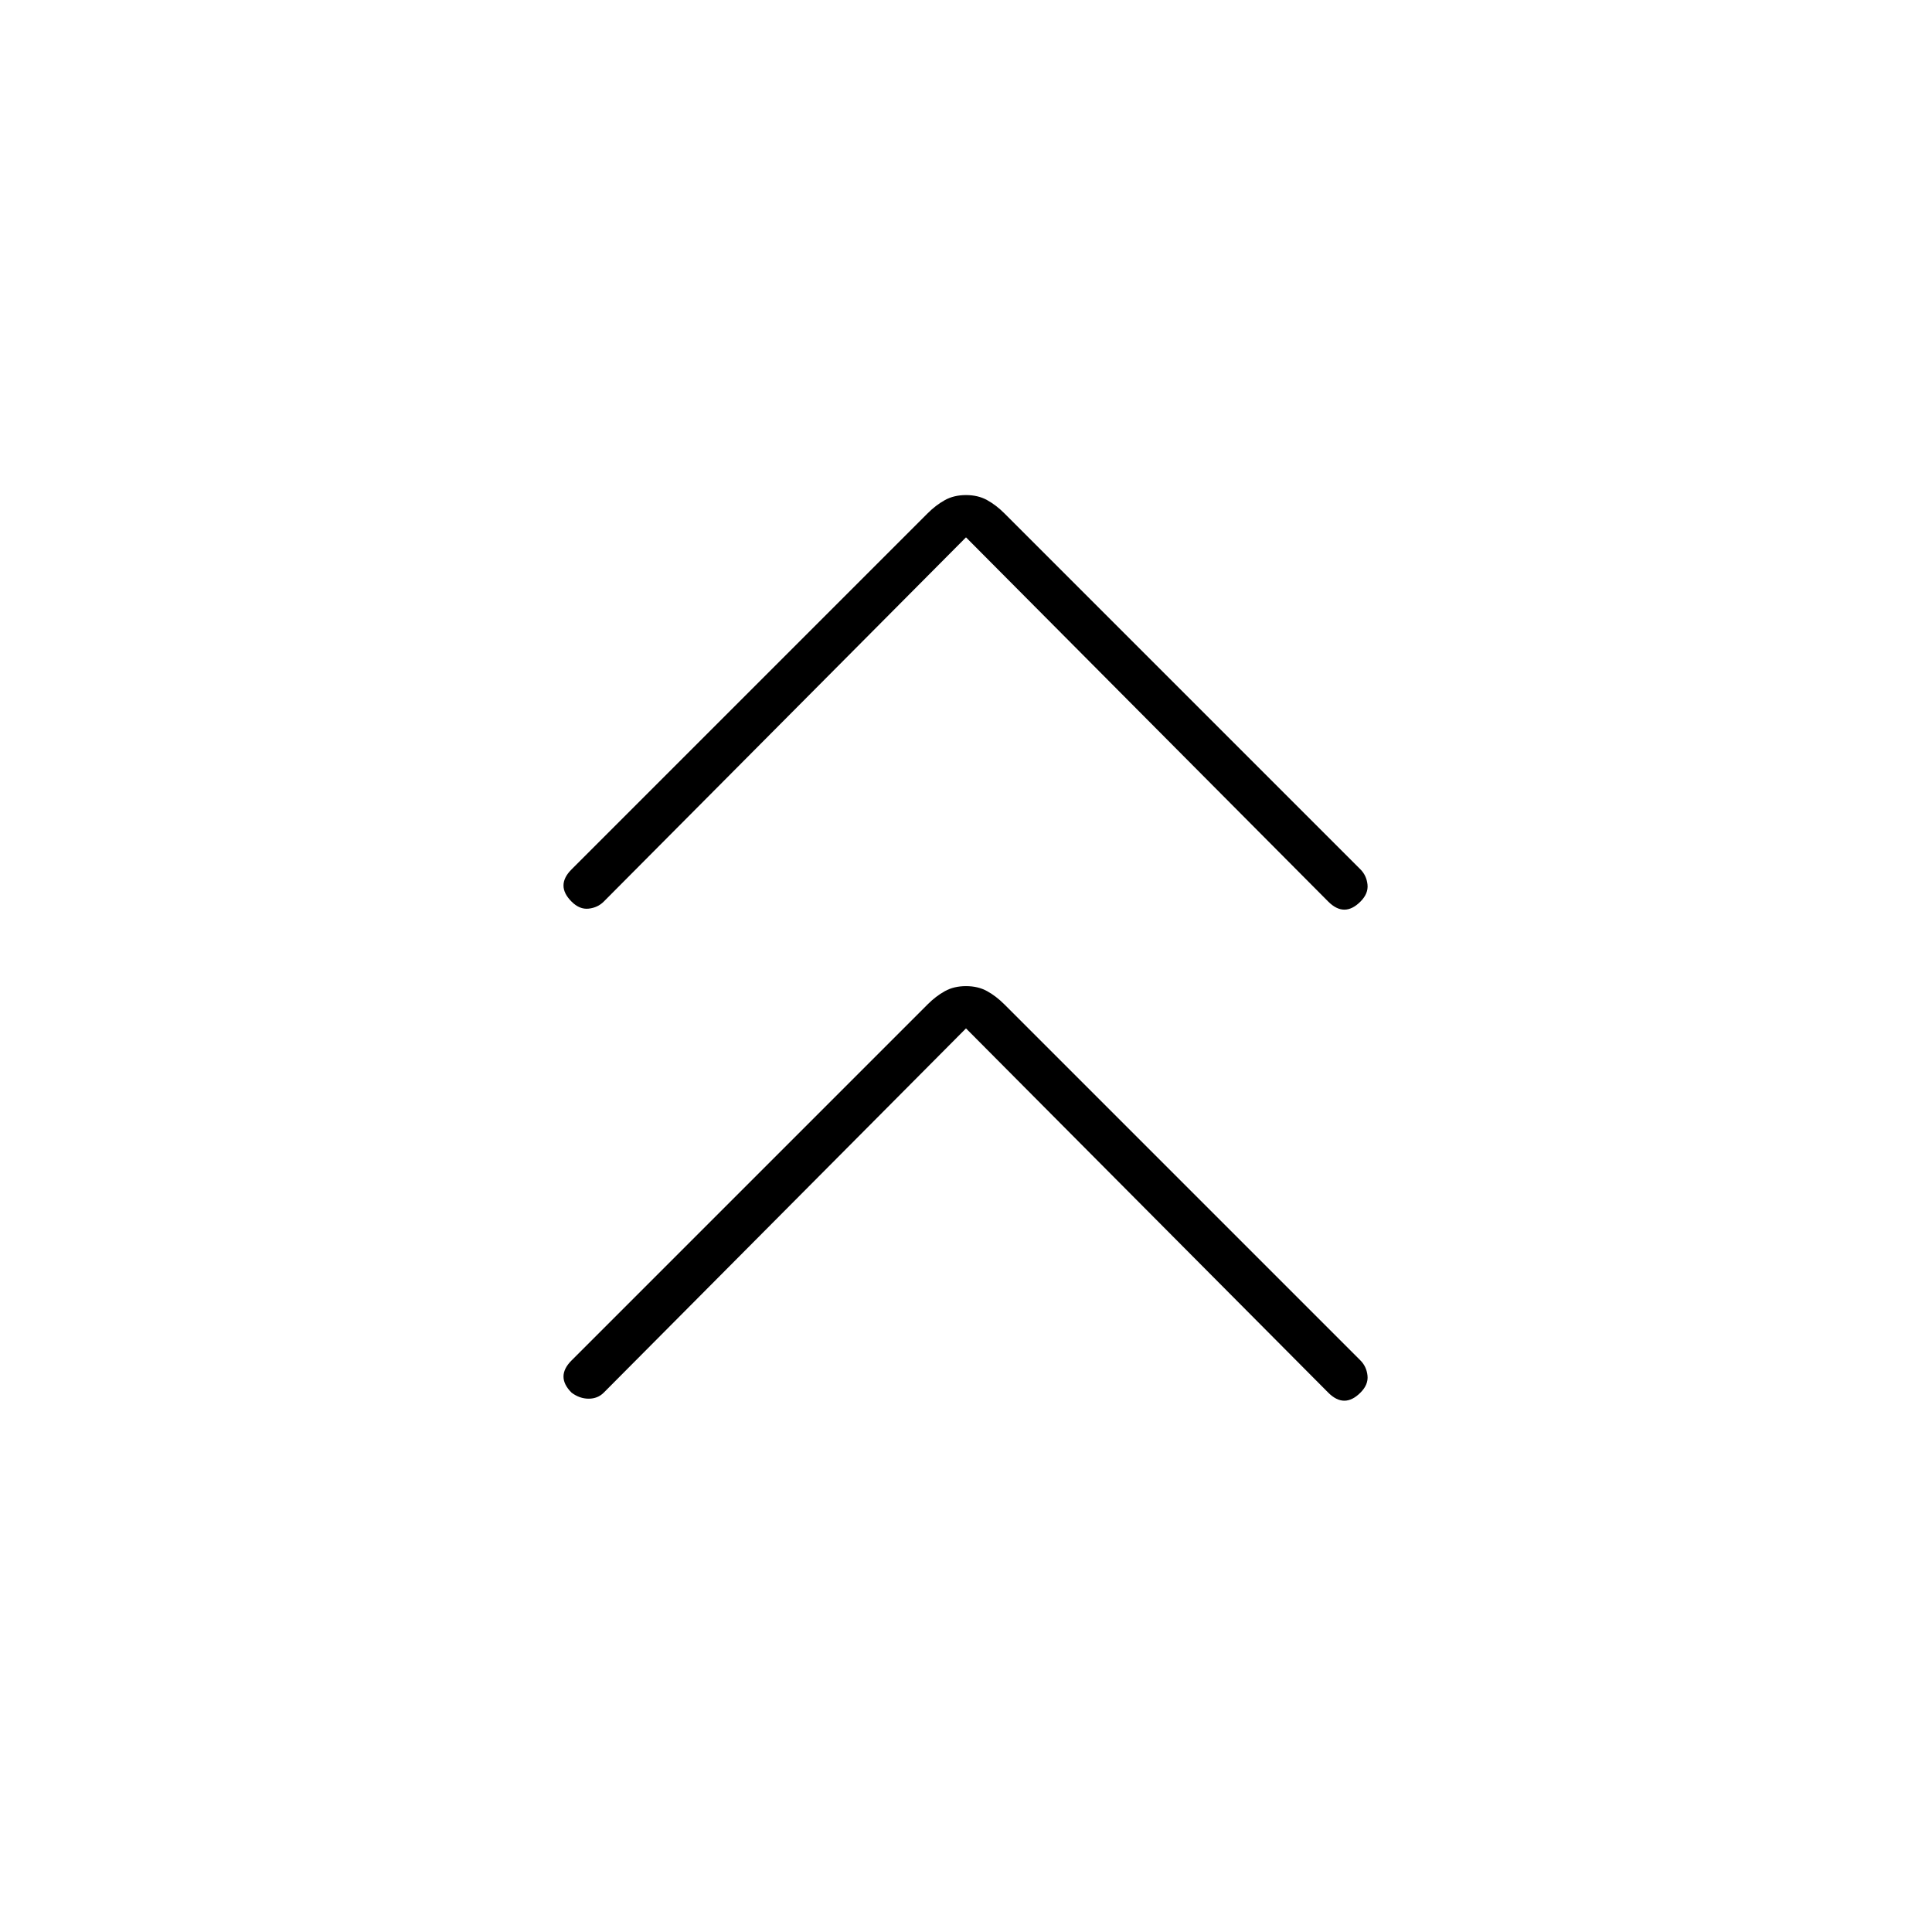 <svg xmlns="http://www.w3.org/2000/svg" width="48" height="48" viewBox="0 96 960 960"><path d="M284 544q-4-4-4-8t4-8l177-177q4-4 8.5-6.5T480 342q6 0 10.5 2.5t8.5 6.5l177 177q3 3 3.5 7.5T676 544q-4 4-8 4t-8-4L480 363 300 544q-3 3-7.5 3.5T284 544Zm0 244q-4-4-4-8t4-8l177-177q4-4 8.5-6.5T480 586q6 0 10.5 2.5t8.5 6.5l177 177q3 3 3.5 7.5T676 788q-4 4-8 4t-8-4L480 607 300 788q-3 3-7.5 3t-8.5-3Z"/></svg>